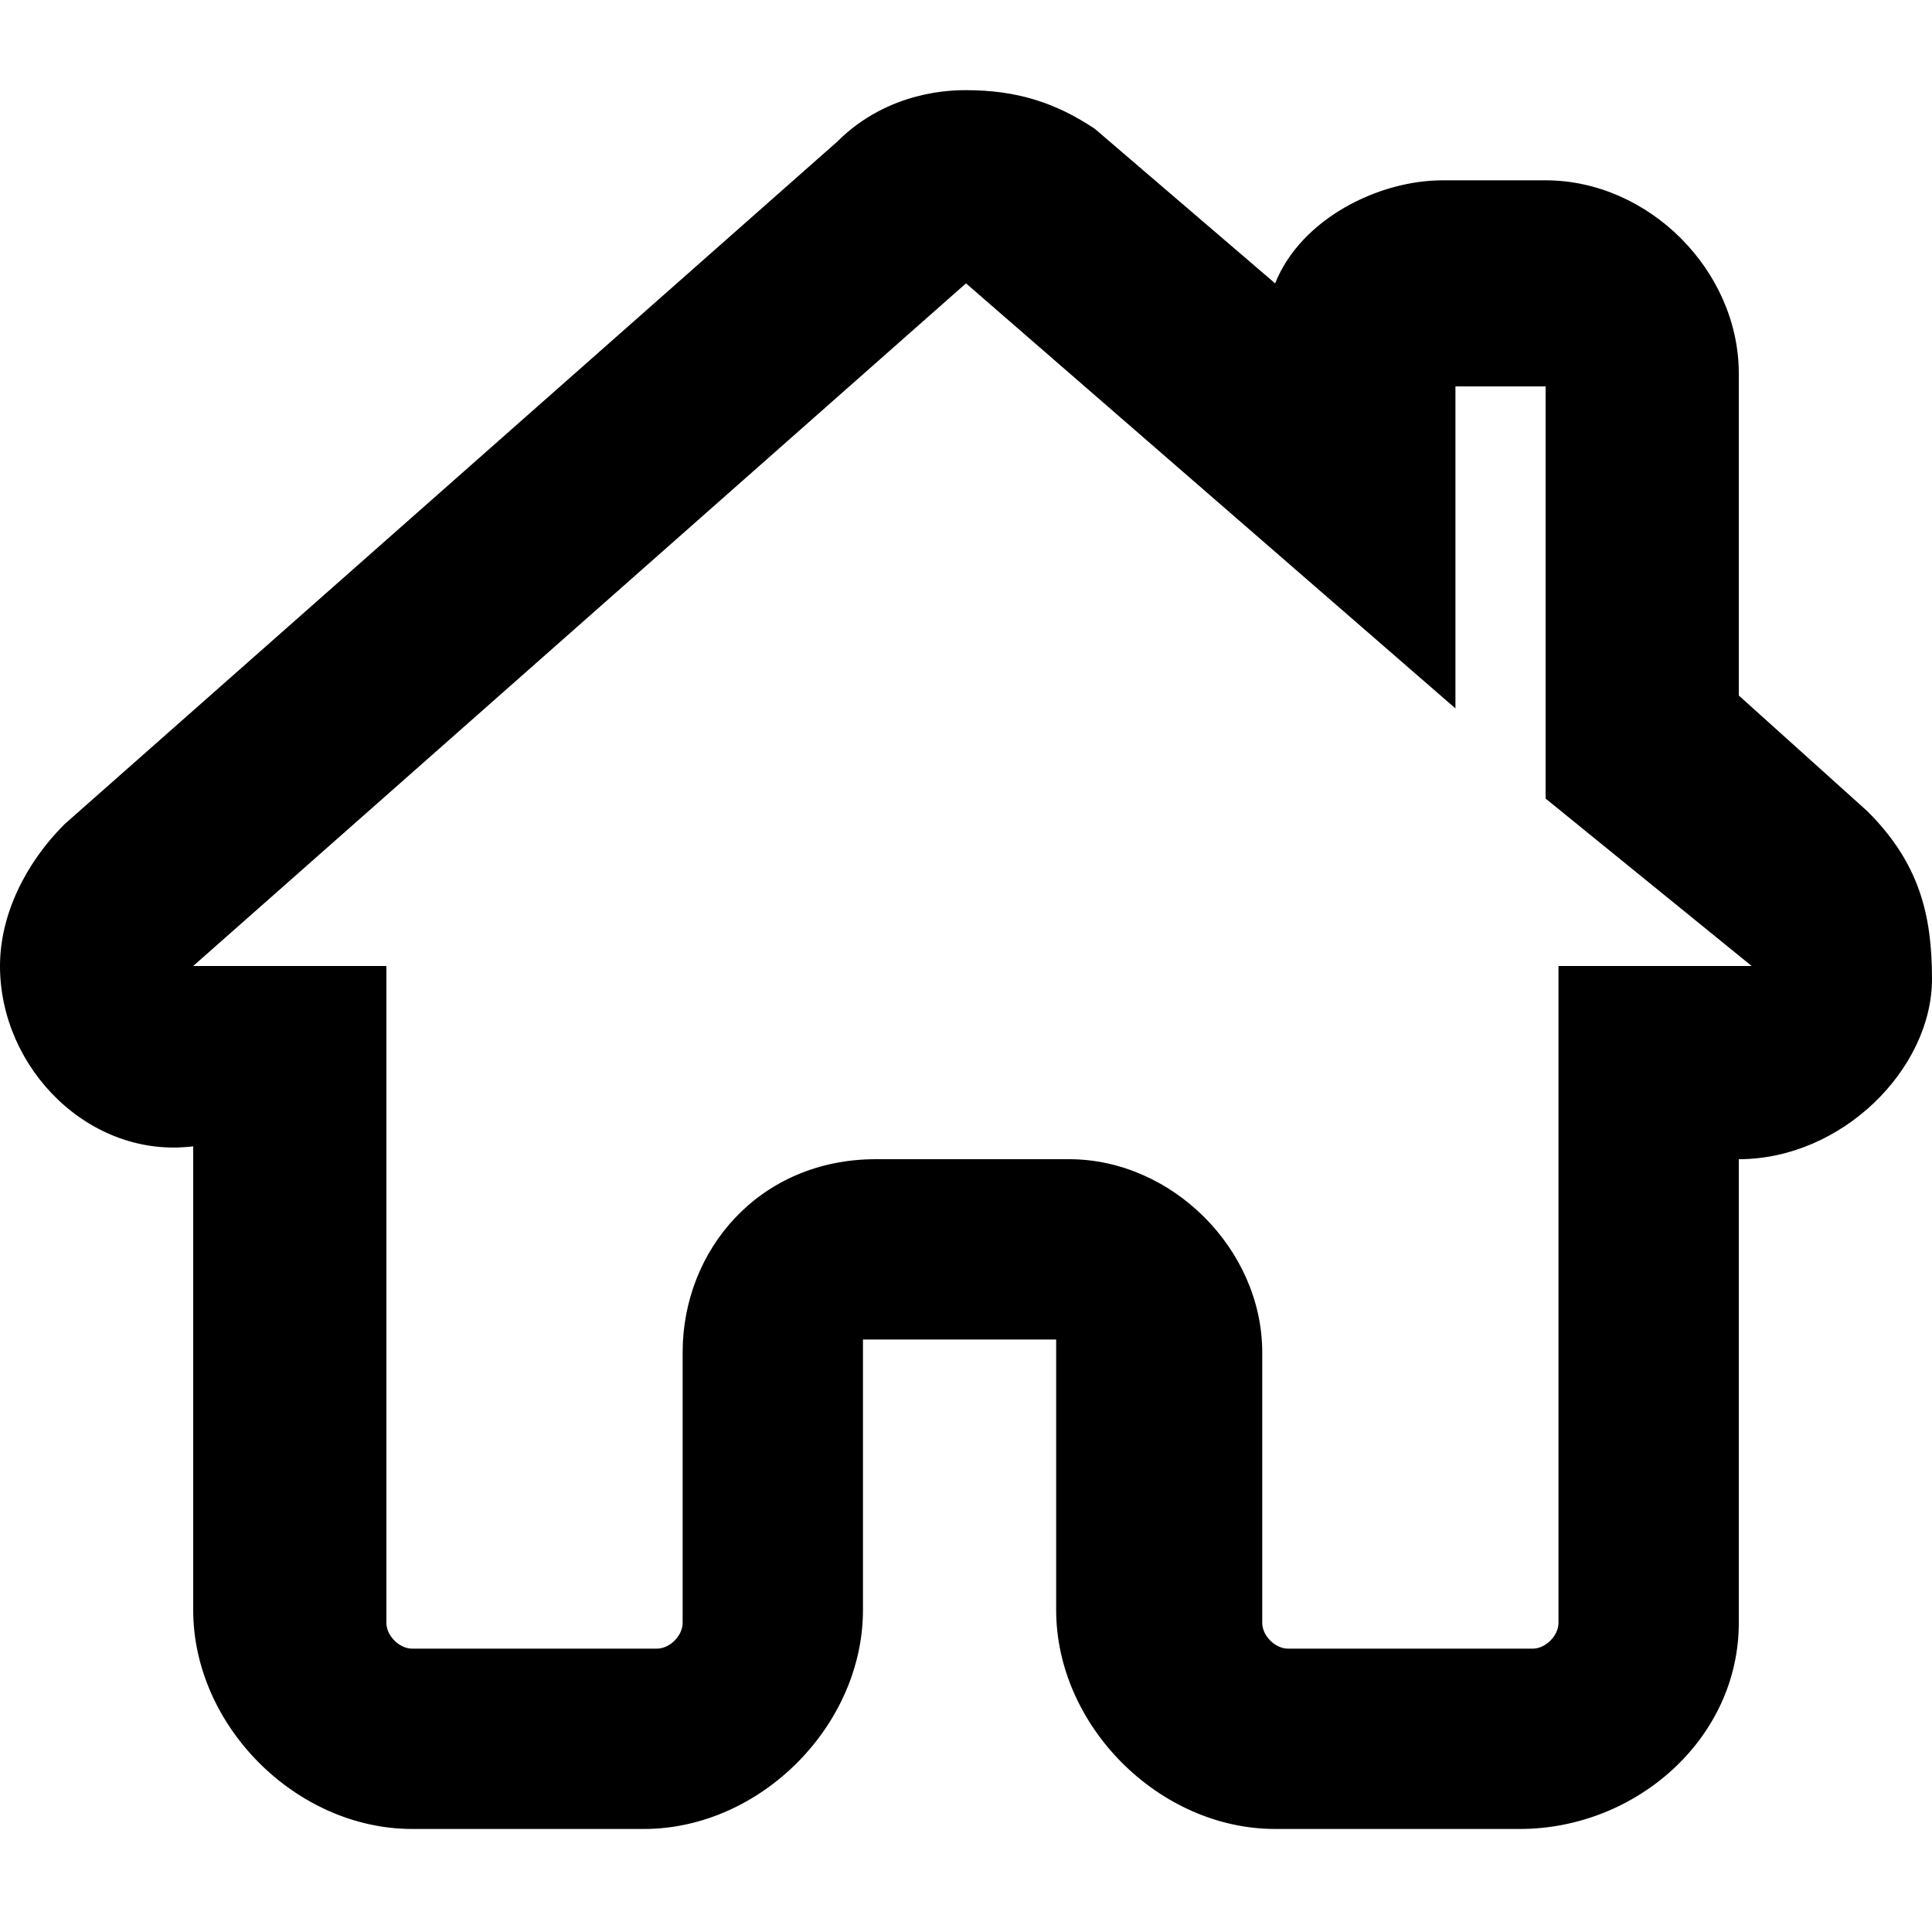 <?xml version="1.0" encoding="utf-8"?>
<!-- Generator: Adobe Illustrator 26.0.0, SVG Export Plug-In . SVG Version: 6.00 Build 0)  -->
<svg version="1.1" id="Layer_1" xmlns="http://www.w3.org/2000/svg" xmlns:xlink="http://www.w3.org/1999/xlink" x="0px" y="0px"
	 viewBox="0 0 15 15" style="enable-background:new 0 0 15 15;" xml:space="preserve">
<path d="M11.8,14.2l-0.4,0c0,0-0.1,0-0.1,0H9.9c-0.9,0-1.7-0.8-1.7-1.7v-2.1l-1.5,0l0,2.1c0,0.9-0.8,1.7-1.7,1.7H3.2
	c-0.9,0-1.7-0.8-1.7-1.7l0-3.6C0.7,9,0,8.3,0,7.5c0-0.4,0.2-0.8,0.5-1.1l6-5.3c0.4-0.4,0.9-0.4,1-0.4c0.4,0,0.7,0.1,1,0.3l1.4,1.2
	c0.2-0.5,0.8-0.8,1.3-0.8H12c0.8,0,1.5,0.7,1.5,1.5v2.5l1,0.9C14.9,6.7,15,7.1,15,7.6C15,8.3,14.3,9,13.5,9l0,3c0,0.1,0,0.2,0,0.3
	l0,0.3C13.5,13.5,12.7,14.2,11.8,14.2z M6.8,9h1.5c0.8,0,1.5,0.7,1.5,1.5v2.1c0,0.1,0.1,0.2,0.2,0.2h1.9c0.1,0,0.2-0.1,0.2-0.2v-0.4
	c0-0.1,0-0.2,0-0.2l0-4.5h1.5L12,6.2V3l-0.7,0v2.5L7.5,2.2l-6,5.3l1.5,0l0,5.1c0,0.1,0.1,0.2,0.2,0.2h1.9c0.1,0,0.2-0.1,0.2-0.2
	v-2.1C5.3,9.7,5.9,9,6.8,9z"/>
</svg>
